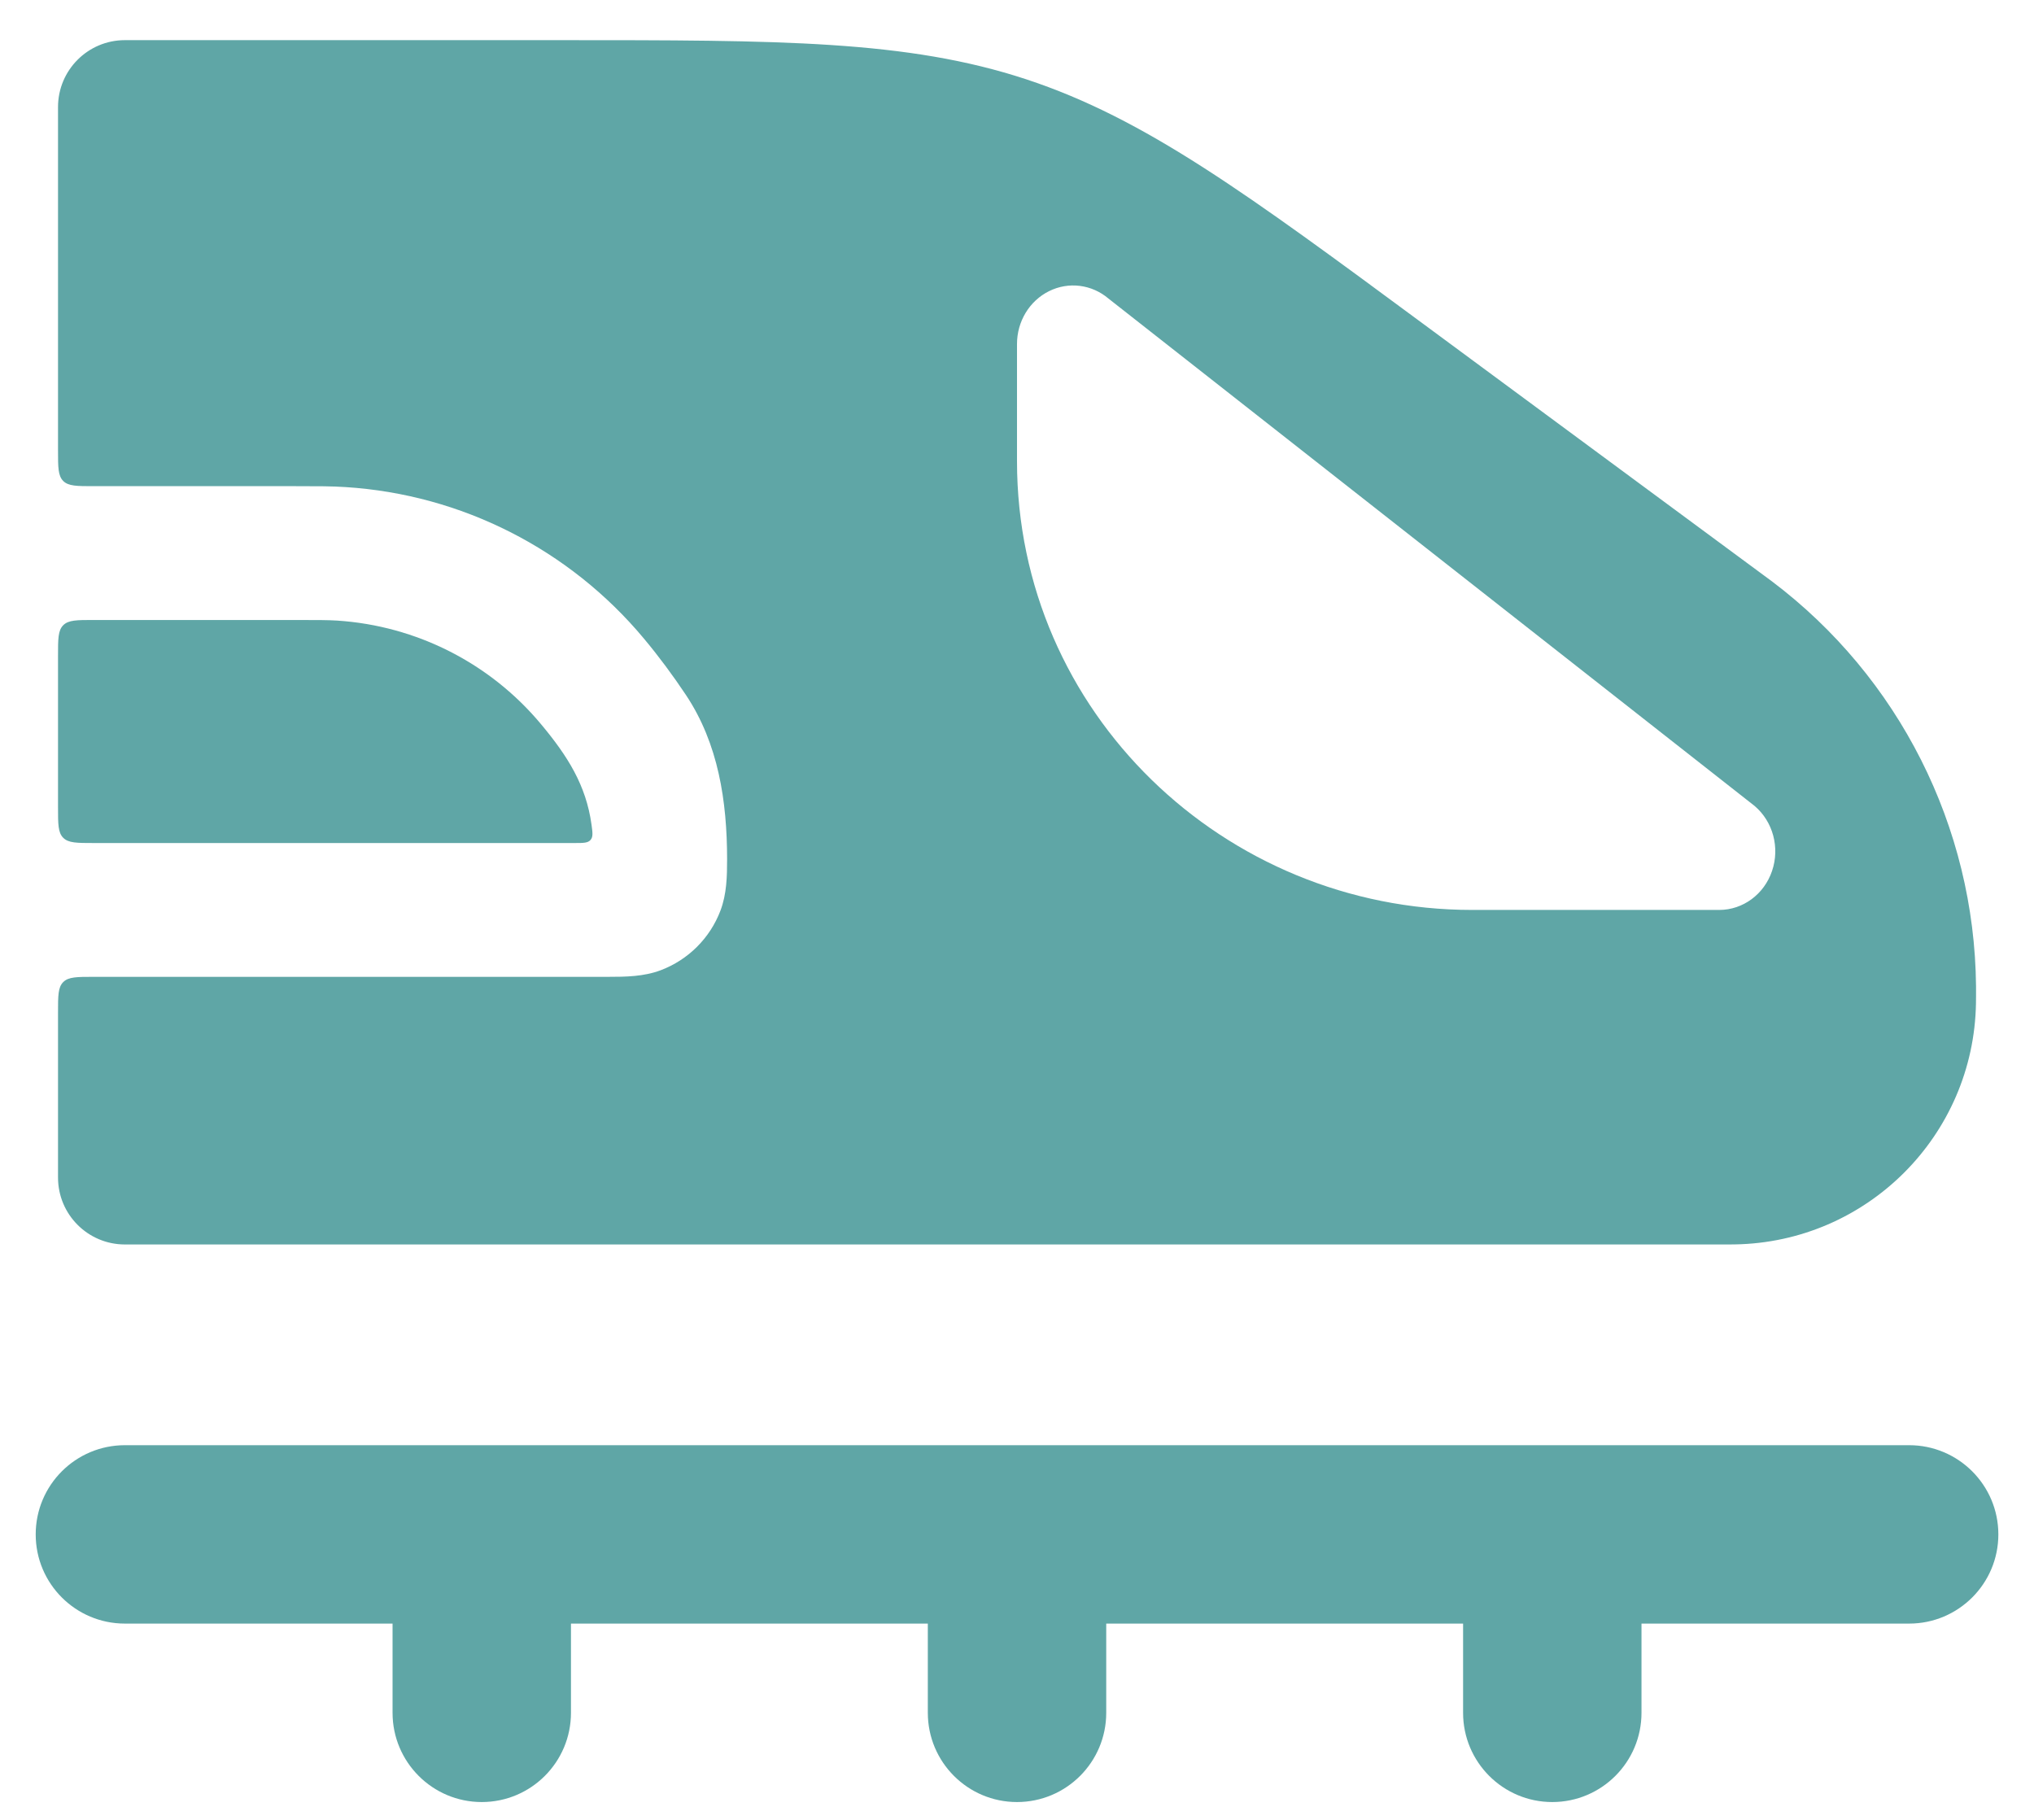 <svg width="38" height="34" viewBox="0 0 38 34" fill="none" xmlns="http://www.w3.org/2000/svg">
<path fill-rule="evenodd" clip-rule="evenodd" d="M19.171 1.481C16.948 0.75 14.584 0.75 10.46 0.75L2.334 0.75C1.643 0.75 1.084 1.31 1.084 2L1.084 8.417C1.084 8.731 1.084 8.888 1.181 8.986C1.279 9.083 1.436 9.083 1.75 9.083L5.532 9.083C5.94 9.083 6.203 9.083 6.456 9.1C8.623 9.238 10.637 10.261 12.028 11.928C12.31 12.265 12.573 12.621 12.813 12.981C13.423 13.895 13.583 14.973 13.584 16.049C13.584 16.376 13.577 16.702 13.46 17.012C13.265 17.526 12.859 17.931 12.345 18.126C12.028 18.246 11.687 18.25 11.36 18.25L1.75 18.25C1.436 18.25 1.279 18.25 1.181 18.348C1.084 18.445 1.084 18.602 1.084 18.917L1.084 22C1.084 22.69 1.643 23.25 2.334 23.25L32.276 23.25C32.329 23.25 32.37 23.25 32.407 23.249C34.881 23.21 36.877 21.214 36.916 18.74C36.917 18.703 36.917 18.662 36.917 18.609V18.592C36.917 18.515 36.917 18.468 36.917 18.422C36.888 15.445 35.478 12.65 33.1 10.858C33.063 10.831 33.025 10.803 32.963 10.757L26.613 6.068C23.296 3.618 21.394 2.213 19.171 1.481ZM20.709 5.578C20.396 5.312 19.963 5.258 19.598 5.44C19.233 5.621 19 6.005 19 6.427L19 8.615C19 13.311 22.871 17 27.502 17H32.119C32.562 17 32.958 16.709 33.106 16.272C33.255 15.836 33.124 15.349 32.78 15.057L20.709 5.578Z" fill="#5FA6A6"/>
<path d="M1.084 15.083C1.084 15.398 1.084 15.555 1.181 15.652C1.279 15.75 1.436 15.75 1.75 15.75L10.735 15.75C10.9 15.75 10.982 15.75 11.032 15.693C11.082 15.636 11.072 15.559 11.051 15.407C10.95 14.671 10.605 14.125 10.108 13.53C9.157 12.389 7.779 11.69 6.296 11.594C6.133 11.584 5.955 11.583 5.488 11.583L1.75 11.583C1.436 11.583 1.279 11.583 1.181 11.681C1.084 11.779 1.084 11.936 1.084 12.25L1.084 15.083Z" fill="#5FA6A6"/>
<path d="M0.667 28.667C0.667 27.746 1.413 27 2.334 27L35.667 27C36.587 27 37.334 27.746 37.334 28.667C37.334 29.587 36.587 30.333 35.667 30.333H30.667V32C30.667 32.92 29.921 33.667 29 33.667C28.08 33.667 27.334 32.92 27.334 32V30.333L20.667 30.333V32C20.667 32.92 19.921 33.667 19 33.667C18.08 33.667 17.334 32.92 17.334 32V30.333H10.667V32C10.667 32.92 9.921 33.667 9 33.667C8.08 33.667 7.334 32.92 7.334 32L7.334 30.333H2.334C1.413 30.333 0.667 29.587 0.667 28.667Z" fill="#5FA6A6"/>
</svg>

